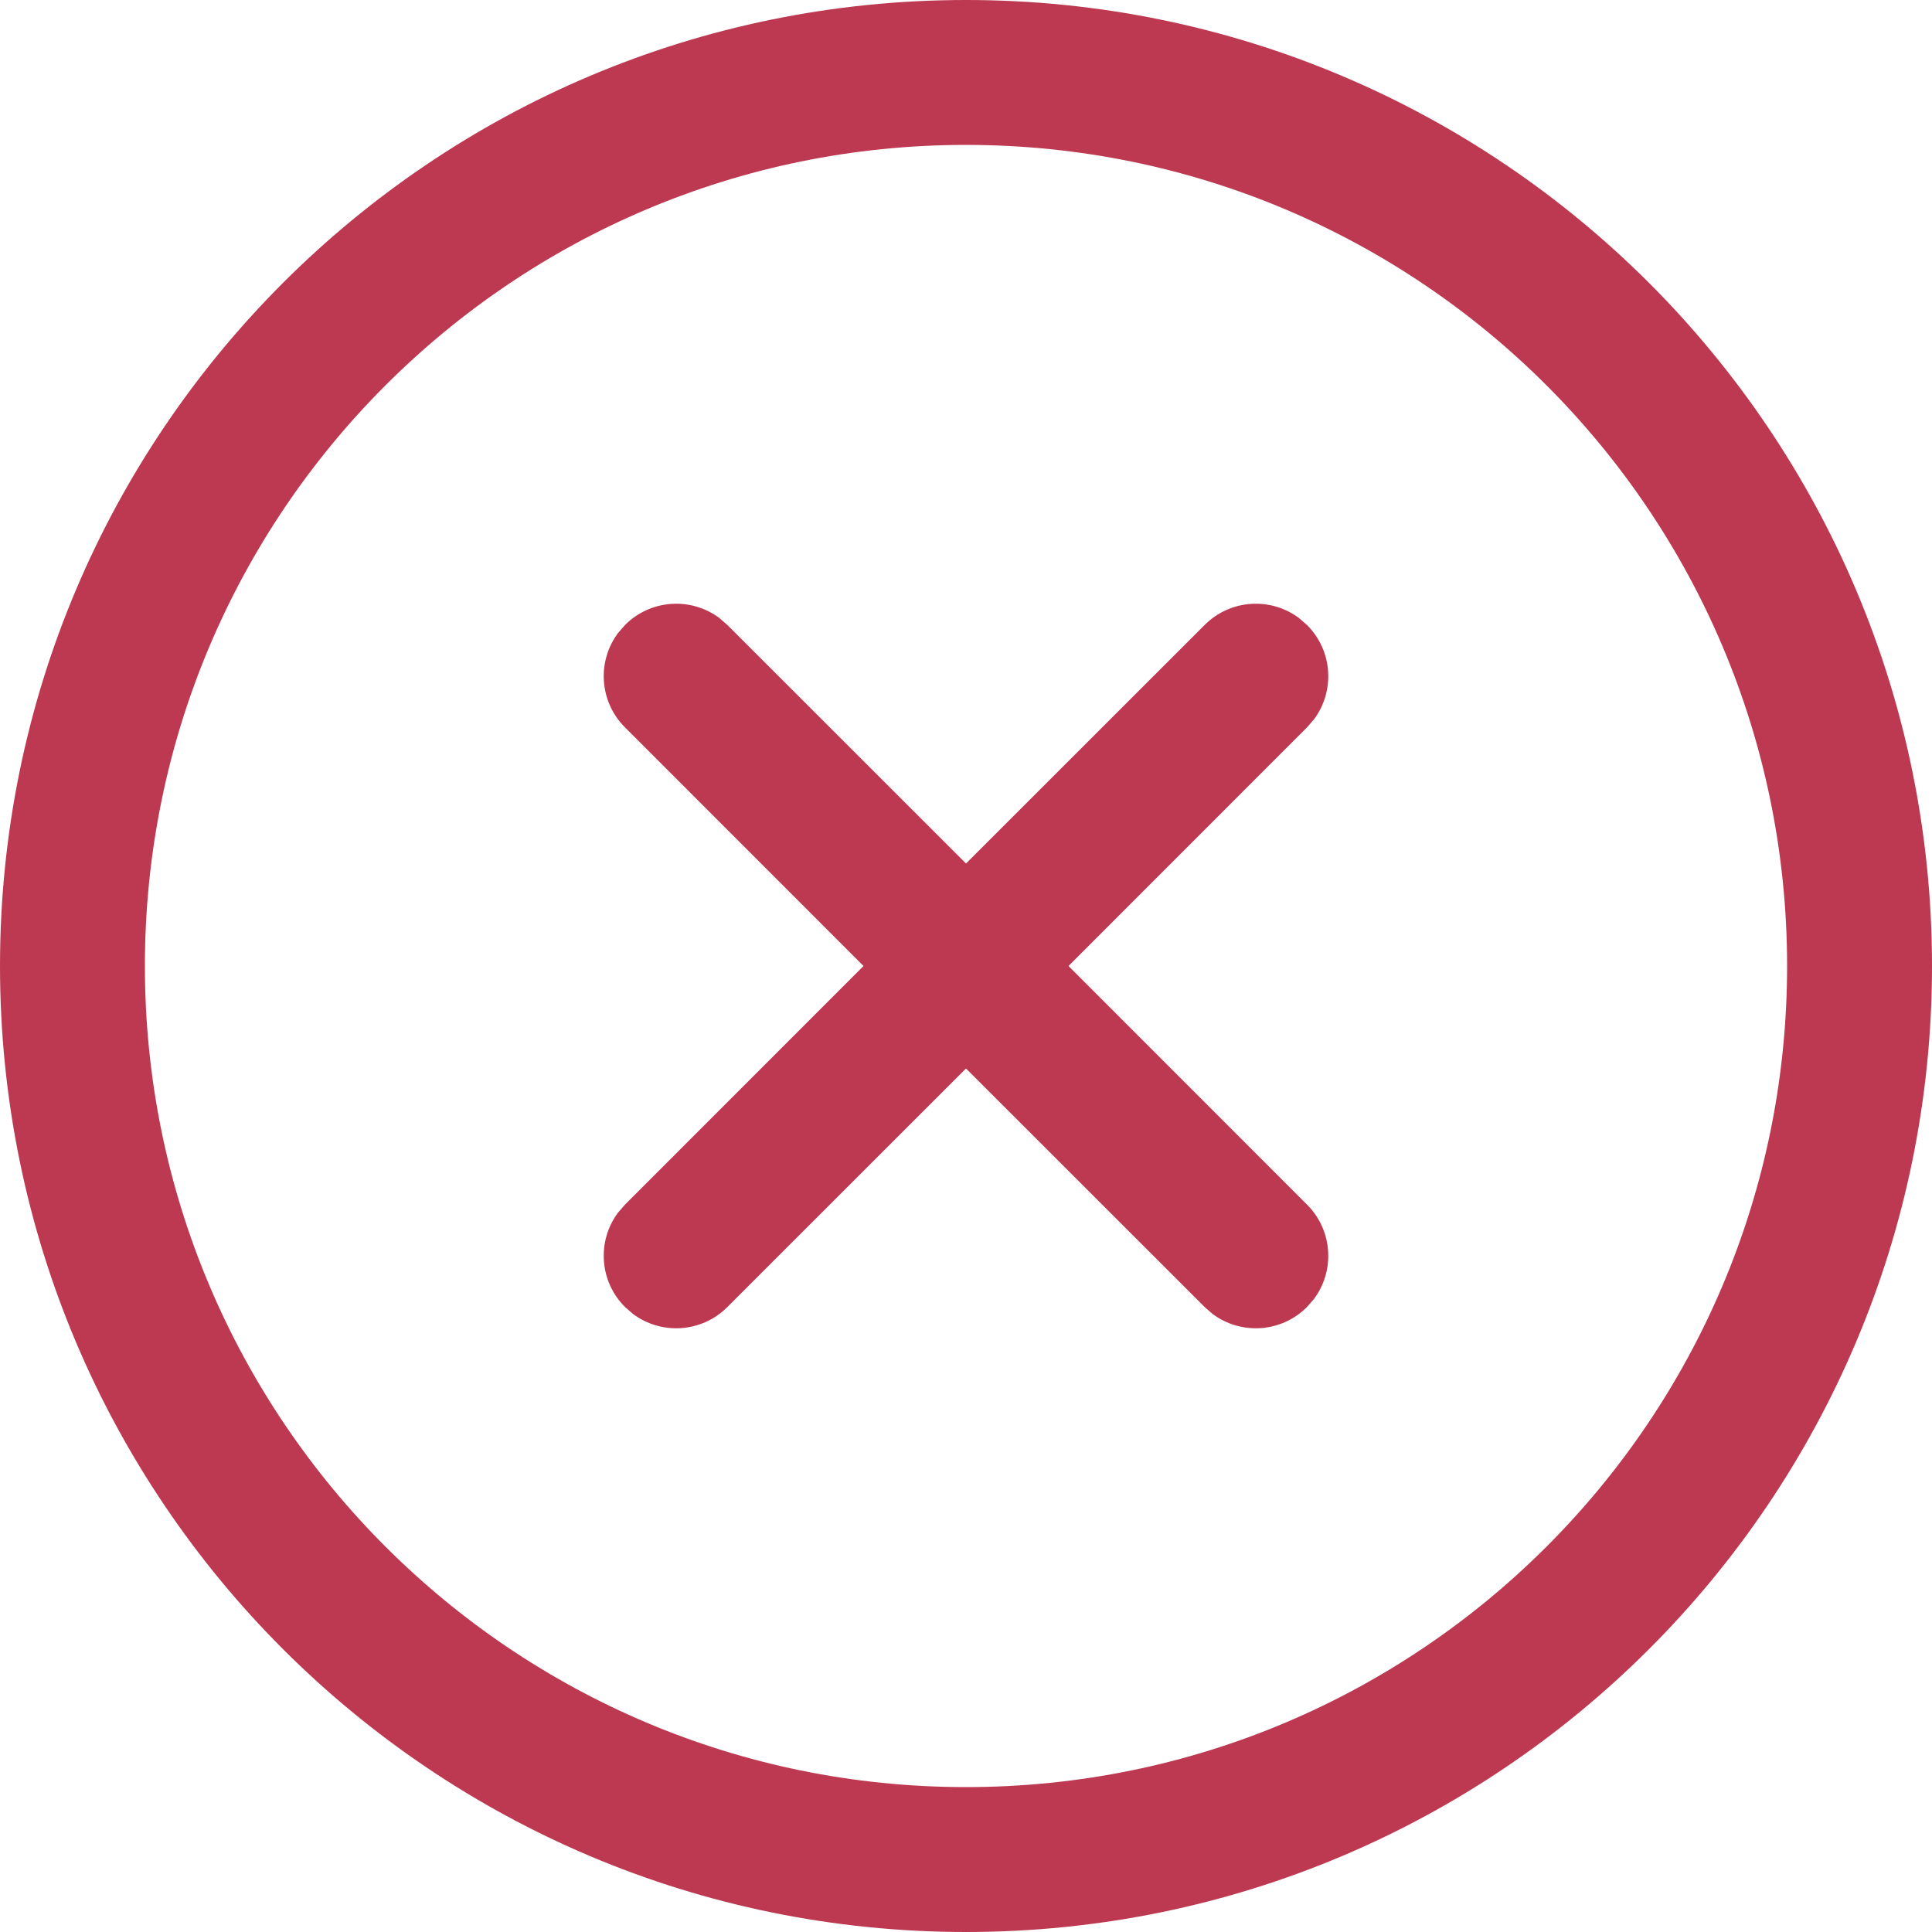 <svg width="20" height="20" viewBox="0 0 20 20" fill="none" xmlns="http://www.w3.org/2000/svg">
<path d="M10 0C15.523 0 20 4.477 20 10C20 15.523 15.523 20 10 20C4.477 20 0 15.523 0 10C0 4.477 4.477 0 10 0ZM10 1.5C5.306 1.5 1.5 5.306 1.5 10C1.5 14.694 5.306 18.5 10 18.5C14.694 18.5 18.5 14.694 18.5 10C18.5 5.306 14.694 1.5 10 1.5ZM13.446 6.397L13.53 6.47C13.797 6.736 13.821 7.153 13.603 7.446L13.53 7.53L11.061 10L13.53 12.47C13.797 12.736 13.821 13.153 13.603 13.446L13.53 13.53C13.264 13.797 12.847 13.821 12.554 13.603L12.47 13.53L10 11.061L7.53 13.53C7.264 13.797 6.847 13.821 6.554 13.603L6.47 13.53C6.203 13.264 6.179 12.847 6.397 12.554L6.47 12.47L8.939 10L6.47 7.53C6.203 7.264 6.179 6.847 6.397 6.554L6.47 6.47C6.736 6.203 7.153 6.179 7.446 6.397L7.53 6.47L10 8.939L12.47 6.47C12.736 6.203 13.153 6.179 13.446 6.397Z" fill="#BD3951"/>
</svg>
